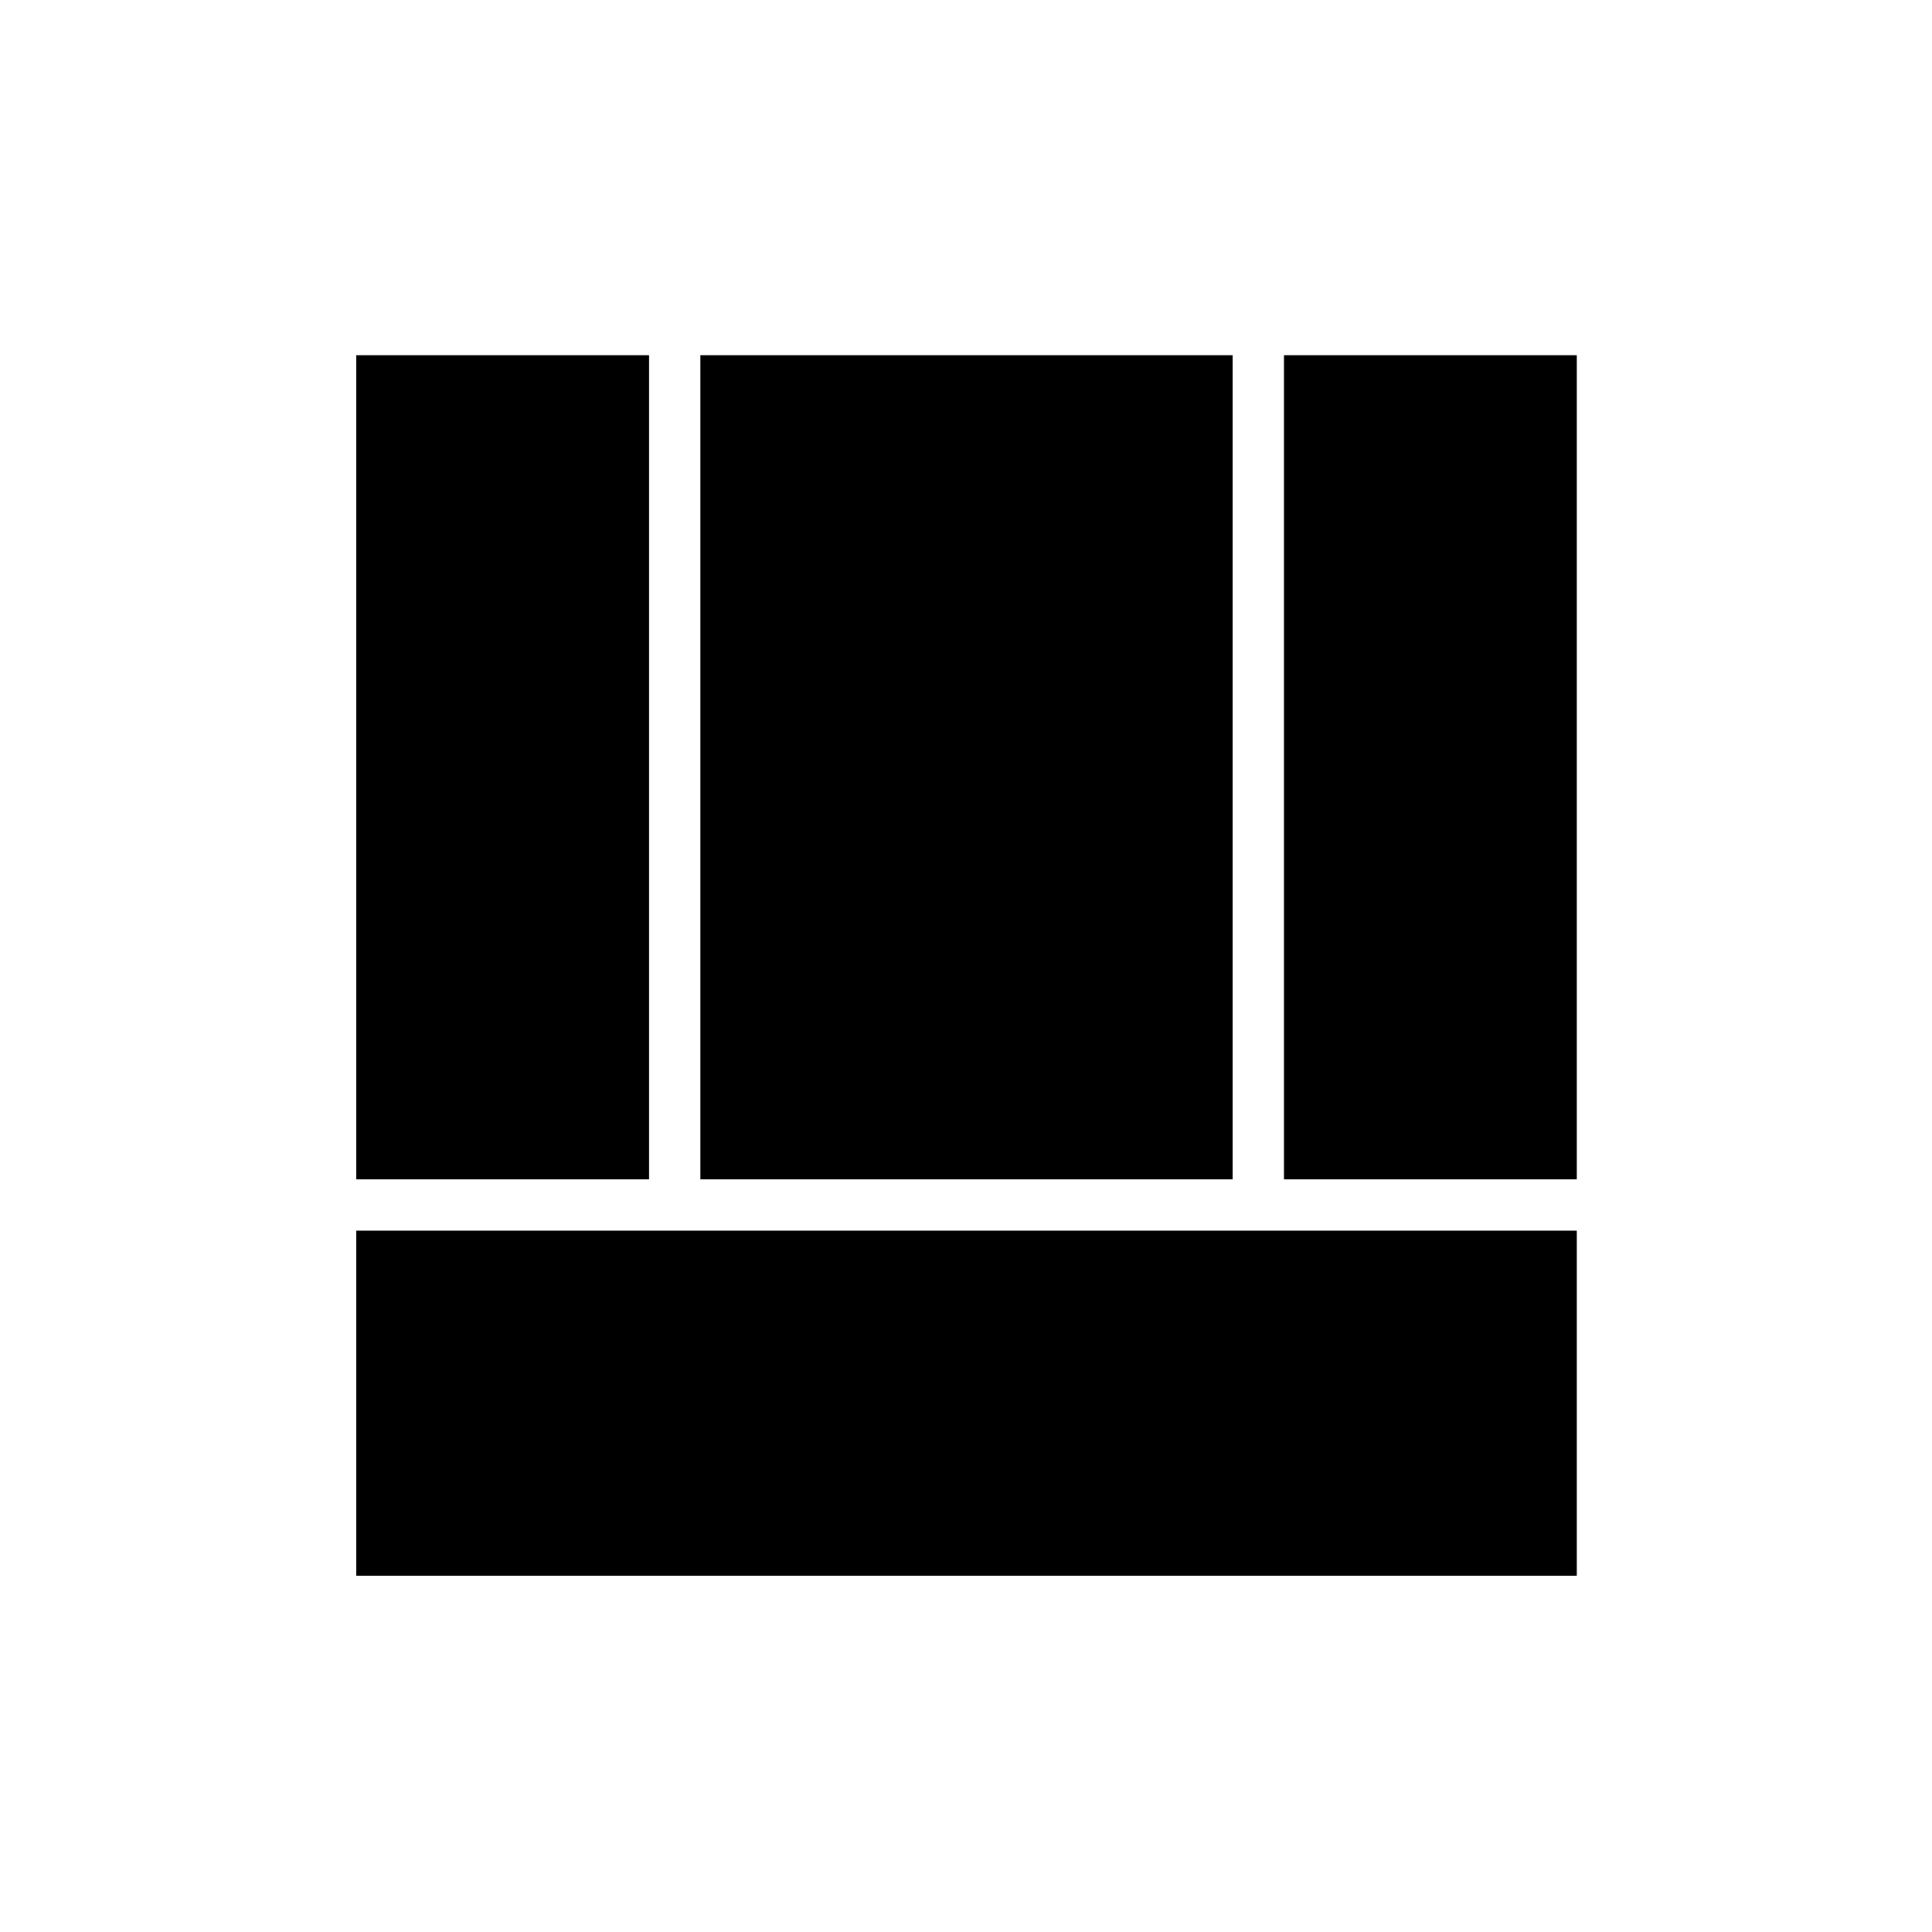 <svg xmlns="http://www.w3.org/2000/svg" height="24" viewBox="0 -960 960 960" width="24"><path d="M177-177v-171.5h606.5V-177H177Zm461-197v-409.5h145.5V-374H638Zm-461 0v-409.5h145.5V-374H177Zm171 0v-409.5h264.5V-374H348Z"/></svg>